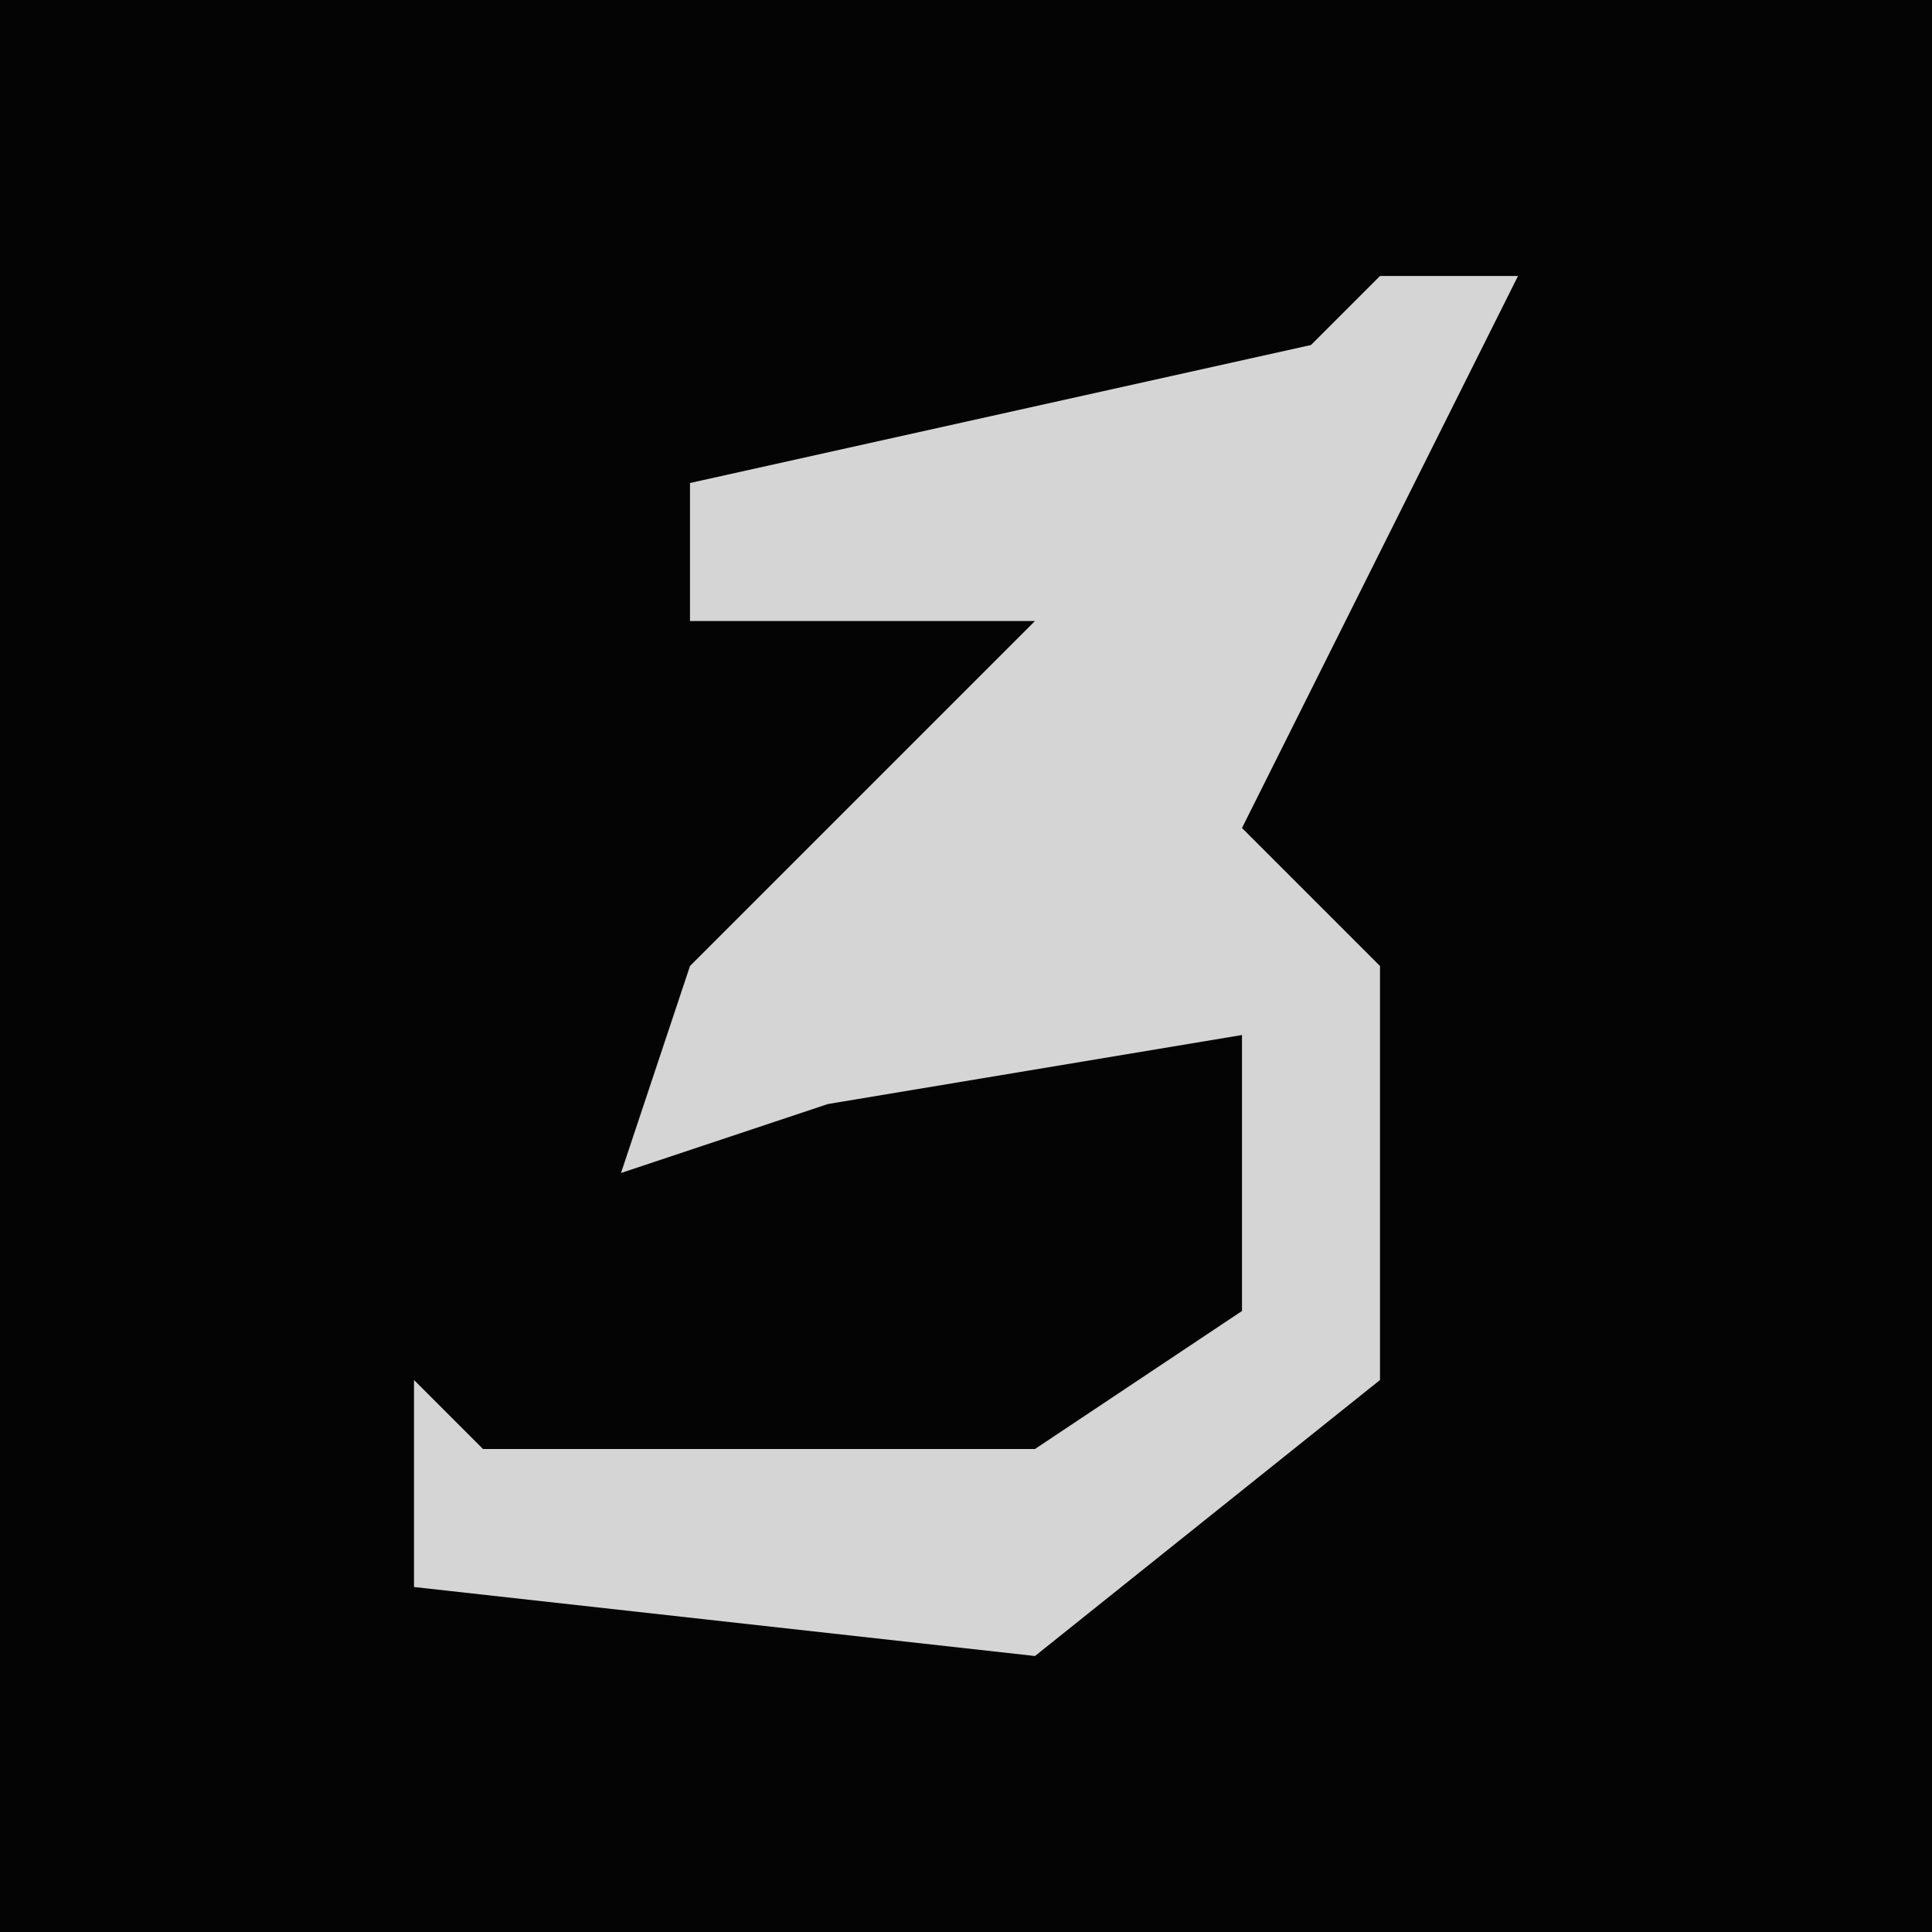 <?xml version="1.0" encoding="UTF-8"?>
<svg version="1.1" xmlns="http://www.w3.org/2000/svg" width="28" height="28">
<path d="M0,0 L28,0 L28,28 L0,28 Z " fill="#040404" transform="translate(0,0)"/>
<path d="M0,0 L2,0 L0,4 L-2,8 L0,10 L0,16 L-5,20 L-14,19 L-14,16 L-13,17 L-5,17 L-2,15 L-2,11 L-8,12 L-11,13 L-10,10 L-5,5 L-10,5 L-10,3 L-1,1 Z " fill="#D5D5D5" transform="translate(20,4)"/>
</svg>

